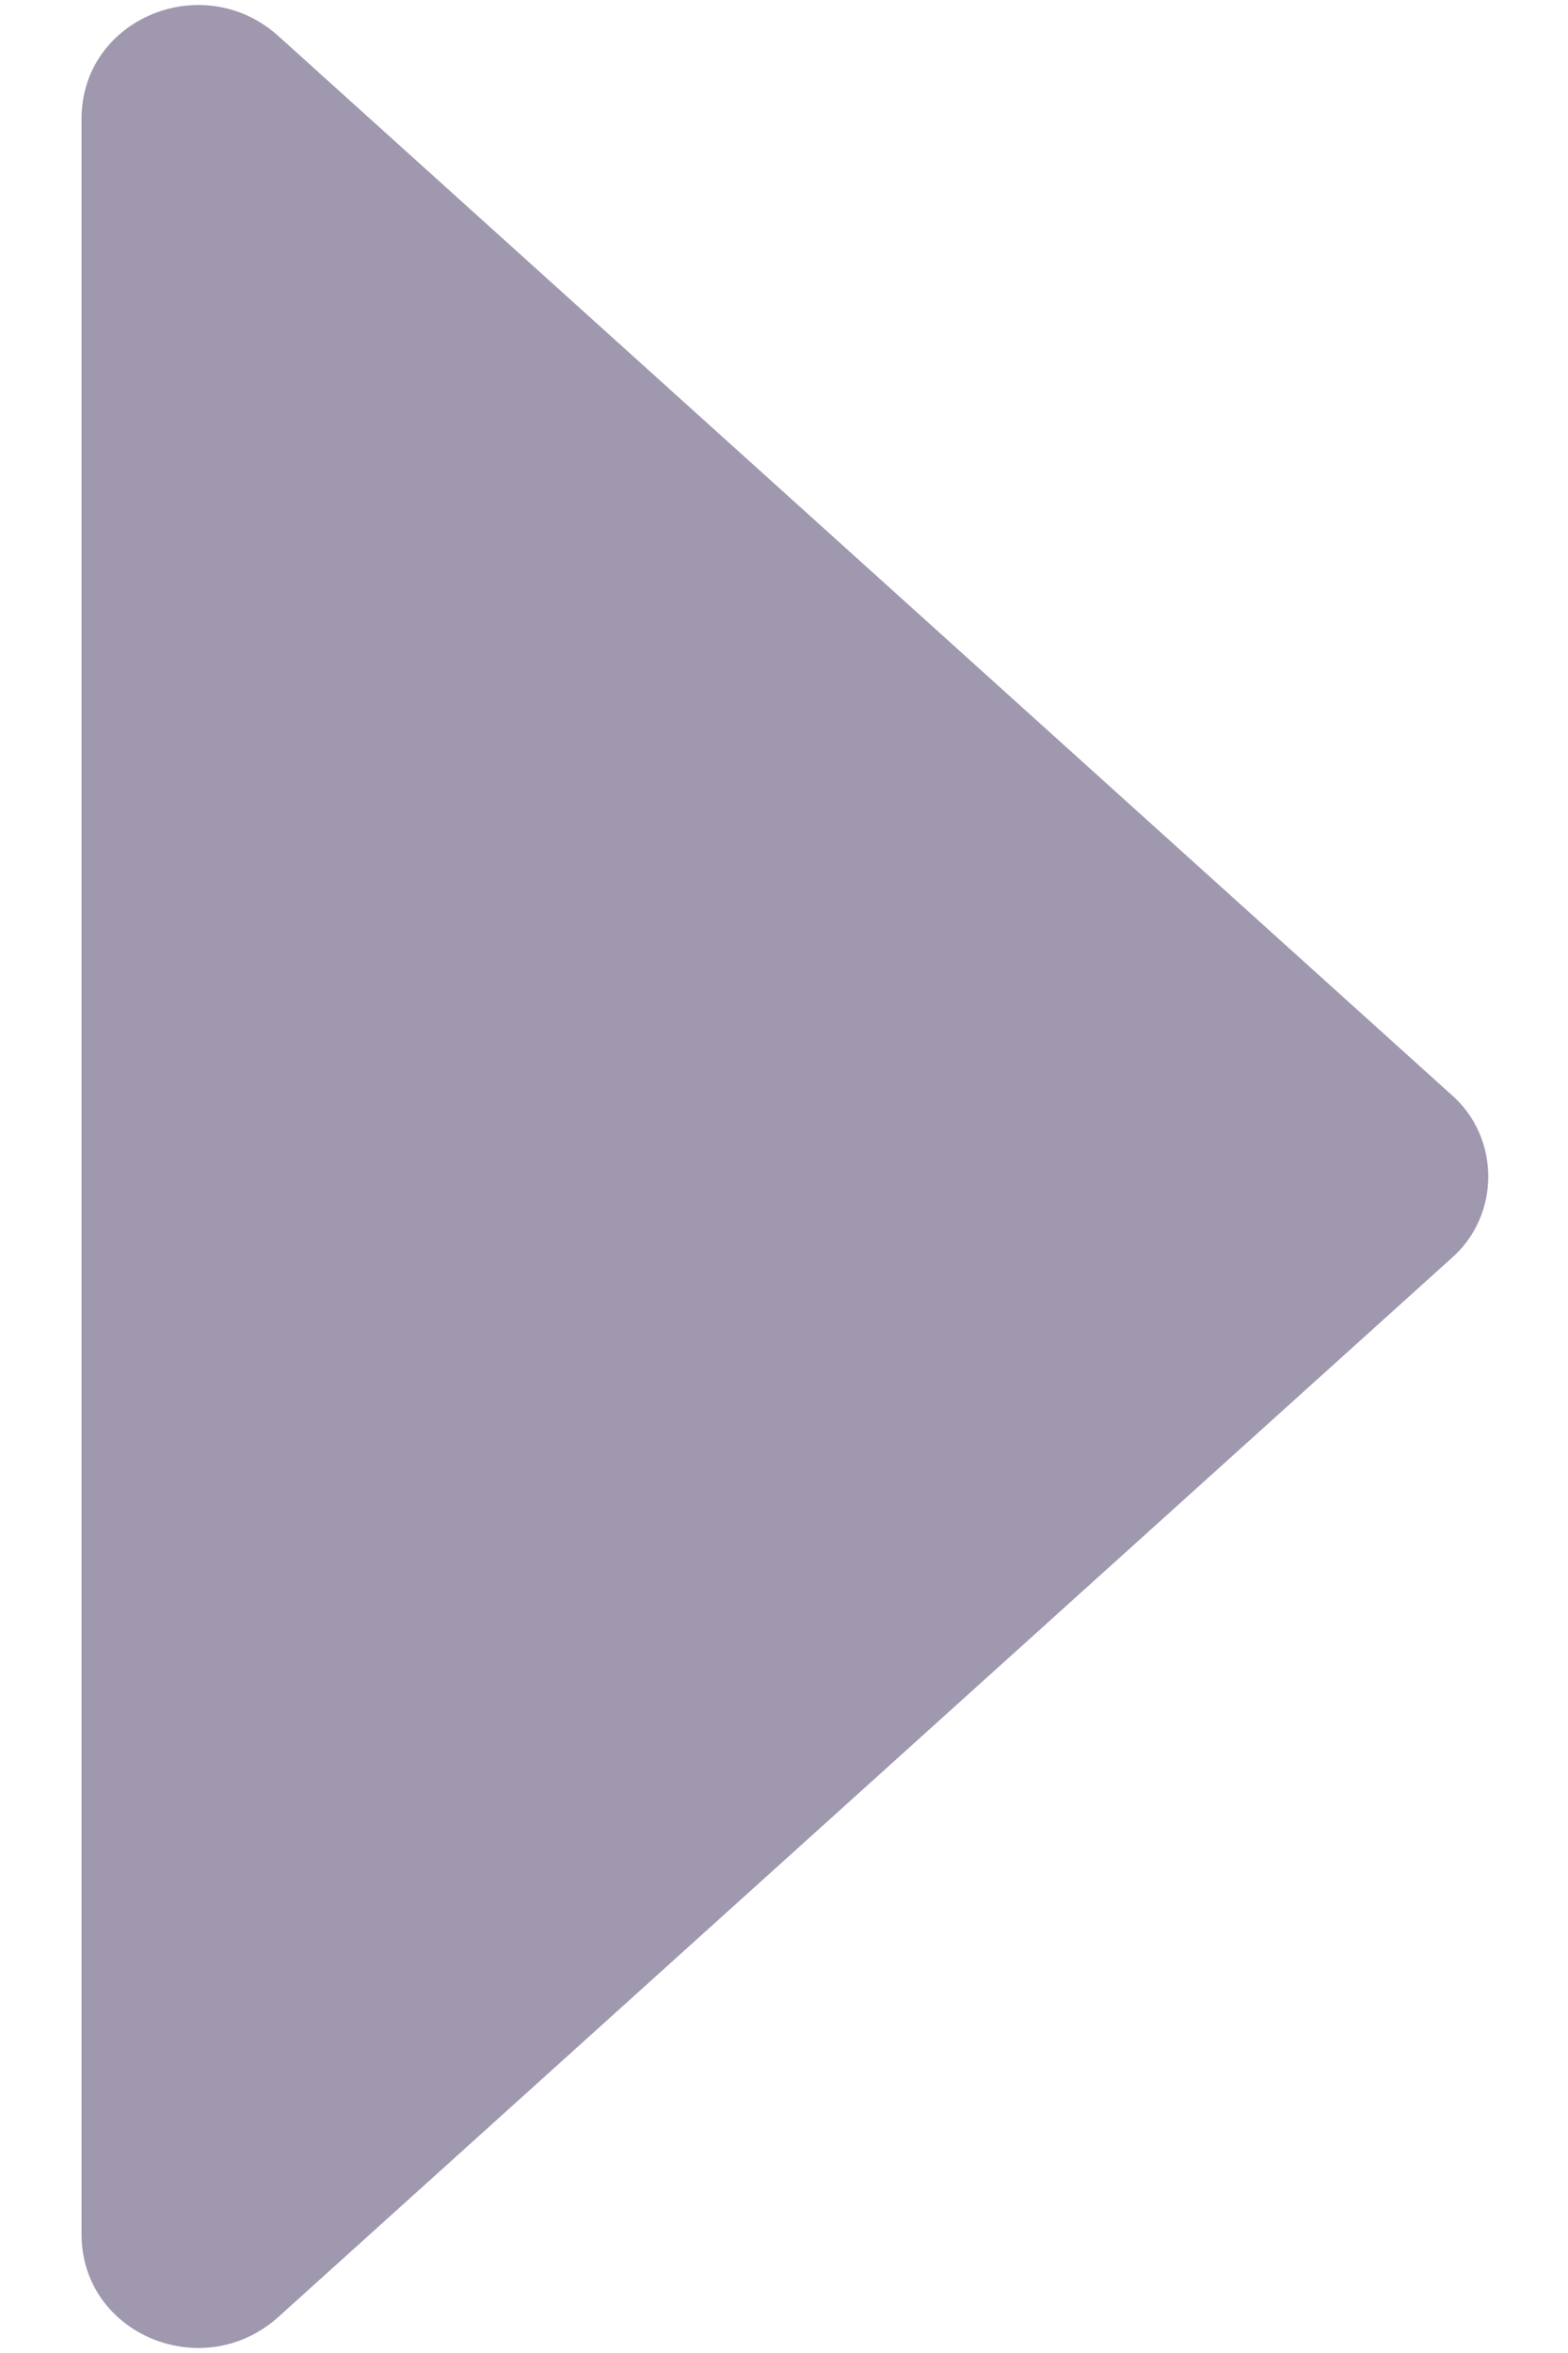 <svg width="14" height="21" viewBox="0 0 14 21" fill="none" xmlns="http://www.w3.org/2000/svg">
<path d="M2.488 0.324L12.952 9.764C13.4 10.148 13.4 10.852 12.952 11.236L2.488 20.676C1.816 21.284 0.728 20.836 0.728 19.94L0.728 1.06C0.728 0.164 1.816 -0.284 2.488 0.324Z" fill="#A098AE"/>
</svg>
